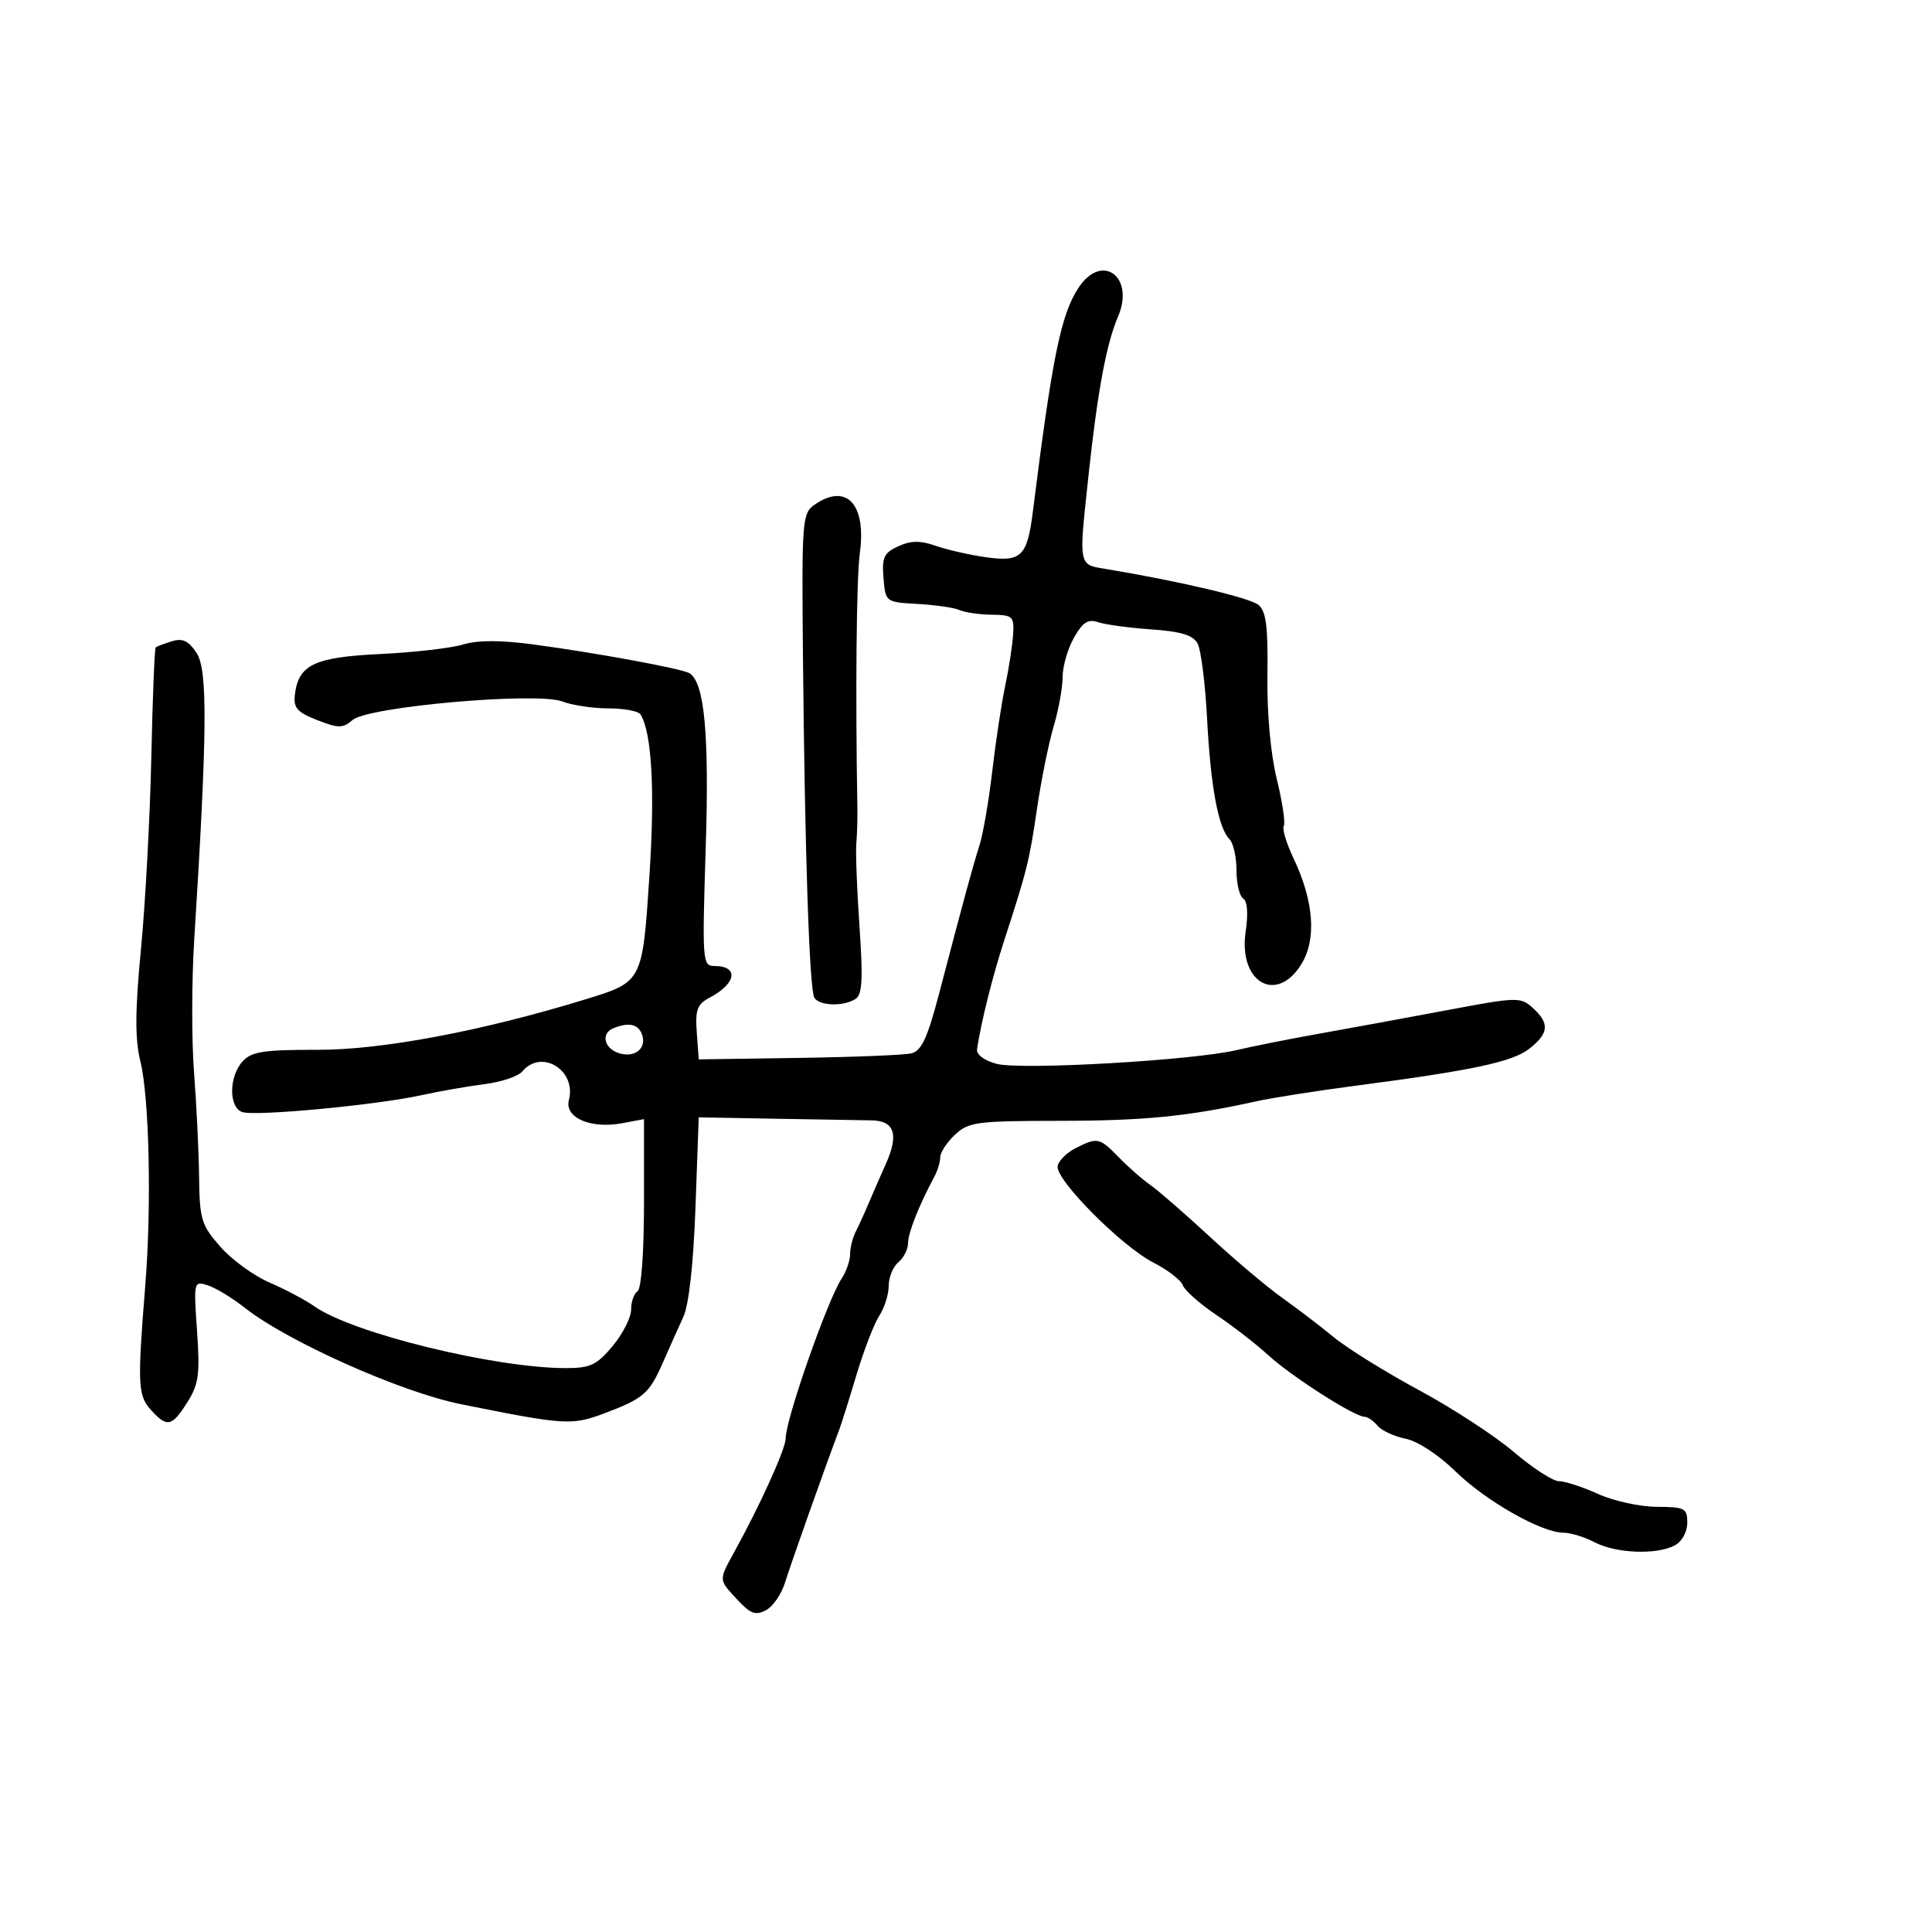 <svg xmlns="http://www.w3.org/2000/svg" width="300" height="300" viewBox="0 0 300 300" version="1.1">
  <defs/>
  <path d="M167.467,44.691 C171.096,39.152 176.279,42.964 173.595,49.199 C171.811,53.347 170.437,60.706 169.058,73.5 C167.984,83.467 167.602,86.415 168.848,87.51 C169.429,88.02 170.365,88.128 171.75,88.357 C183.03,90.222 194.086,92.827 195.419,93.933 C196.605,94.917 196.909,97.313 196.805,104.847 C196.724,110.723 197.293,117.032 198.258,120.971 C199.131,124.531 199.62,127.805 199.346,128.249 C199.072,128.692 199.751,130.955 200.856,133.277 C204.034,139.962 204.465,145.882 202.054,149.75 C198.164,155.993 192.251,152.482 193.429,144.628 C193.84,141.884 193.694,139.929 193.048,139.53 C192.472,139.173 192,137.199 192,135.141 C192,133.083 191.515,130.915 190.922,130.322 C189.182,128.582 187.991,122.189 187.436,111.607 C187.151,106.166 186.491,100.918 185.97,99.943 C185.263,98.623 183.425,98.059 178.761,97.731 C175.317,97.489 171.6,96.985 170.5,96.612 C168.945,96.083 168.111,96.625 166.75,99.047 C165.787,100.76 165,103.504 165,105.143 C165,106.783 164.373,110.234 163.607,112.812 C162.841,115.39 161.685,121.1 161.038,125.5 C159.827,133.745 159.511,135.02 155.96,145.948 C154.115,151.629 152.367,158.611 151.714,162.913 C151.588,163.748 152.826,164.679 154.746,165.19 C158.501,166.191 185.236,164.662 192,163.06 C194.475,162.474 200.325,161.313 205,160.48 C209.675,159.648 218.571,158.011 224.768,156.845 C235.615,154.802 236.11,154.79 238.018,156.516 C240.646,158.895 240.517,160.448 237.494,162.826 C234.865,164.894 228.725,166.205 210.5,168.59 C204.45,169.382 197.475,170.479 195,171.027 C184.48,173.358 177.708,174.028 164.534,174.042 C151.639,174.056 150.393,174.221 148.284,176.203 C147.028,177.383 146,178.951 146,179.688 C146,180.424 145.579,181.809 145.064,182.764 C142.712,187.13 141,191.454 141,193.031 C141,193.979 140.325,195.315 139.5,196 C138.675,196.685 138,198.331 138,199.658 C138,200.985 137.343,203.072 136.541,204.297 C135.739,205.522 134.139,209.668 132.986,213.512 C131.834,217.355 130.632,221.175 130.317,222 C128.48,226.801 122.739,242.995 121.901,245.738 C121.358,247.519 120.028,249.45 118.946,250.029 C117.335,250.891 116.531,250.596 114.49,248.395 C113.107,246.902 112.379,246.165 112.252,245.335 C112.109,244.404 112.723,243.357 114.017,241 C118.165,233.443 122,224.961 122,223.343 C122,220.396 128.498,201.852 130.696,198.527 C131.413,197.443 132,195.749 132,194.764 C132,193.779 132.397,192.191 132.883,191.236 C133.369,190.281 134.239,188.375 134.816,187 C135.393,185.625 136.62,182.816 137.542,180.758 C139.616,176.133 138.909,174.01 135.281,173.968 C133.752,173.95 127.1,173.838 120.5,173.718 L108.5,173.5 L107.993,187.5 C107.675,196.297 106.972,202.615 106.101,204.5 C105.34,206.15 103.919,209.325 102.944,211.556 C100.823,216.411 99.924,217.186 93.728,219.504 C88.77,221.358 87.637,221.283 71.5,218.025 C62.212,216.15 44.634,208.299 37.986,203.056 C36.053,201.531 33.477,199.969 32.262,199.583 C30.083,198.892 30.061,198.987 30.597,206.691 C31.067,213.431 30.86,214.945 29.085,217.75 C26.675,221.561 25.953,221.71 23.429,218.922 C21.397,216.676 21.322,214.989 22.565,199.5 C23.551,187.218 23.184,170.483 21.805,164.837 C20.942,161.303 20.966,157.038 21.903,147.228 C22.583,140.109 23.3,126.752 23.497,117.547 C23.695,108.342 24.001,100.684 24.178,100.53 C24.355,100.375 25.487,99.945 26.694,99.574 C28.367,99.061 29.282,99.5 30.543,101.425 C32.267,104.056 32.182,113.775 30.155,146 C29.758,152.325 29.746,161.55 30.129,166.5 C30.512,171.45 30.865,178.747 30.913,182.715 C30.993,189.355 31.257,190.223 34.216,193.593 C35.985,195.608 39.412,198.105 41.831,199.142 C44.25,200.179 47.416,201.86 48.865,202.877 C54.773,207.025 76.876,212.441 87.885,212.44 C91.656,212.439 92.671,211.959 95.135,209.007 C96.711,207.12 98,204.573 98,203.347 C98,202.121 98.45,200.84 99,200.5 C99.584,200.139 100,194.453 100,186.83 L100,173.777 L96.623,174.411 C91.727,175.329 87.623,173.551 88.337,170.821 C89.551,166.176 84.067,162.804 81.104,166.375 C80.477,167.131 77.834,168.019 75.232,168.348 C72.629,168.678 68.25,169.443 65.5,170.049 C58.403,171.611 39.455,173.388 37.577,172.668 C35.499,171.871 35.546,167.159 37.655,164.829 C39.052,163.285 40.884,163.002 49.405,163.014 C59.362,163.027 74.955,160.082 90.933,155.17 C99.784,152.449 99.759,152.498 100.847,135.915 C101.713,122.715 101.216,113.777 99.459,110.933 C99.141,110.42 96.913,110 94.506,110 C92.099,110 88.863,109.516 87.315,108.925 C83.357,107.414 57.177,109.72 54.765,111.792 C53.236,113.105 52.582,113.109 49.265,111.821 C46.182,110.624 45.551,109.919 45.781,107.929 C46.325,103.225 48.771,102.048 59.022,101.558 C64.235,101.309 70.026,100.645 71.89,100.082 C74.198,99.386 77.71,99.385 82.89,100.078 C92.659,101.387 105.922,103.834 107.062,104.538 C109.398,105.982 110.143,113.995 109.584,131.662 C109.024,149.342 109.073,150 110.943,150 C114.767,150 114.353,152.724 110.196,154.915 C108.258,155.935 107.94,156.795 108.196,160.314 L108.5,164.5 L124,164.273 C132.525,164.148 140.404,163.829 141.508,163.565 C143.085,163.187 144.01,161.2 145.822,154.292 C149.778,139.21 151.031,134.607 152.093,131.262 C152.658,129.482 153.551,124.307 154.076,119.762 C154.602,115.218 155.506,109.25 156.085,106.5 C156.664,103.75 157.22,100.15 157.319,98.5 C157.487,95.712 157.253,95.497 154,95.454 C152.075,95.428 149.825,95.104 149,94.733 C148.175,94.362 145.25,93.933 142.5,93.78 C137.503,93.5 137.5,93.498 137.19,89.756 C136.924,86.544 137.251,85.843 139.489,84.823 C141.448,83.931 142.898,83.913 145.299,84.753 C147.06,85.368 150.551,86.164 153.057,86.521 C158.583,87.307 159.506,86.422 160.375,79.5 C163.396,55.431 164.735,48.86 167.467,44.691 Z M167.009,178.29 C170.427,176.56 170.725,176.625 173.77,179.75 C175.243,181.262 177.429,183.178 178.627,184.006 C179.824,184.834 183.963,188.434 187.825,192.006 C191.686,195.578 196.745,199.85 199.067,201.5 C201.39,203.15 205.014,205.918 207.121,207.65 C209.227,209.383 215.187,213.085 220.365,215.876 C225.543,218.667 232.165,222.987 235.08,225.476 C237.995,227.964 241.146,230 242.081,230 C243.016,230 245.743,230.89 248.141,231.978 C250.538,233.066 254.637,233.966 257.25,233.978 C261.626,233.998 262,234.194 262,236.465 C262,237.878 261.175,239.371 260.066,239.965 C257.266,241.463 250.953,241.224 247.636,239.494 C246.06,238.672 243.876,238 242.781,238 C239.377,238 230.708,233.074 225.989,228.458 C223.379,225.905 220.122,223.774 218.261,223.402 C216.492,223.048 214.53,222.138 213.9,221.379 C213.27,220.621 212.367,220 211.893,220 C210.347,220 200.587,213.765 197,210.486 C195.075,208.726 191.417,205.887 188.87,204.178 C186.324,202.468 183.983,200.399 183.669,199.58 C183.355,198.761 181.296,197.171 179.094,196.048 C174.148,193.525 163.829,183.126 164.226,181.065 C164.386,180.232 165.639,178.983 167.009,178.29 Z M126.461,78.39 C131.42,74.916 134.564,78.265 133.513,85.904 C132.986,89.736 132.817,107.487 133.135,125.5 C133.164,127.15 133.089,129.625 132.968,131 C132.846,132.375 133.069,138.174 133.462,143.886 C134.027,152.077 133.895,154.451 132.839,155.121 C130.954,156.315 127.244,156.204 126.456,154.929 C125.679,153.672 124.967,132.316 124.68,101.64 C124.486,80.847 124.573,79.712 126.461,78.39 Z M95.25,159.662 C93.277,160.458 93.792,162.799 96.101,163.532 C98.609,164.328 100.503,162.753 99.664,160.567 C99.064,159.004 97.617,158.707 95.25,159.662 Z"/>
</svg>

